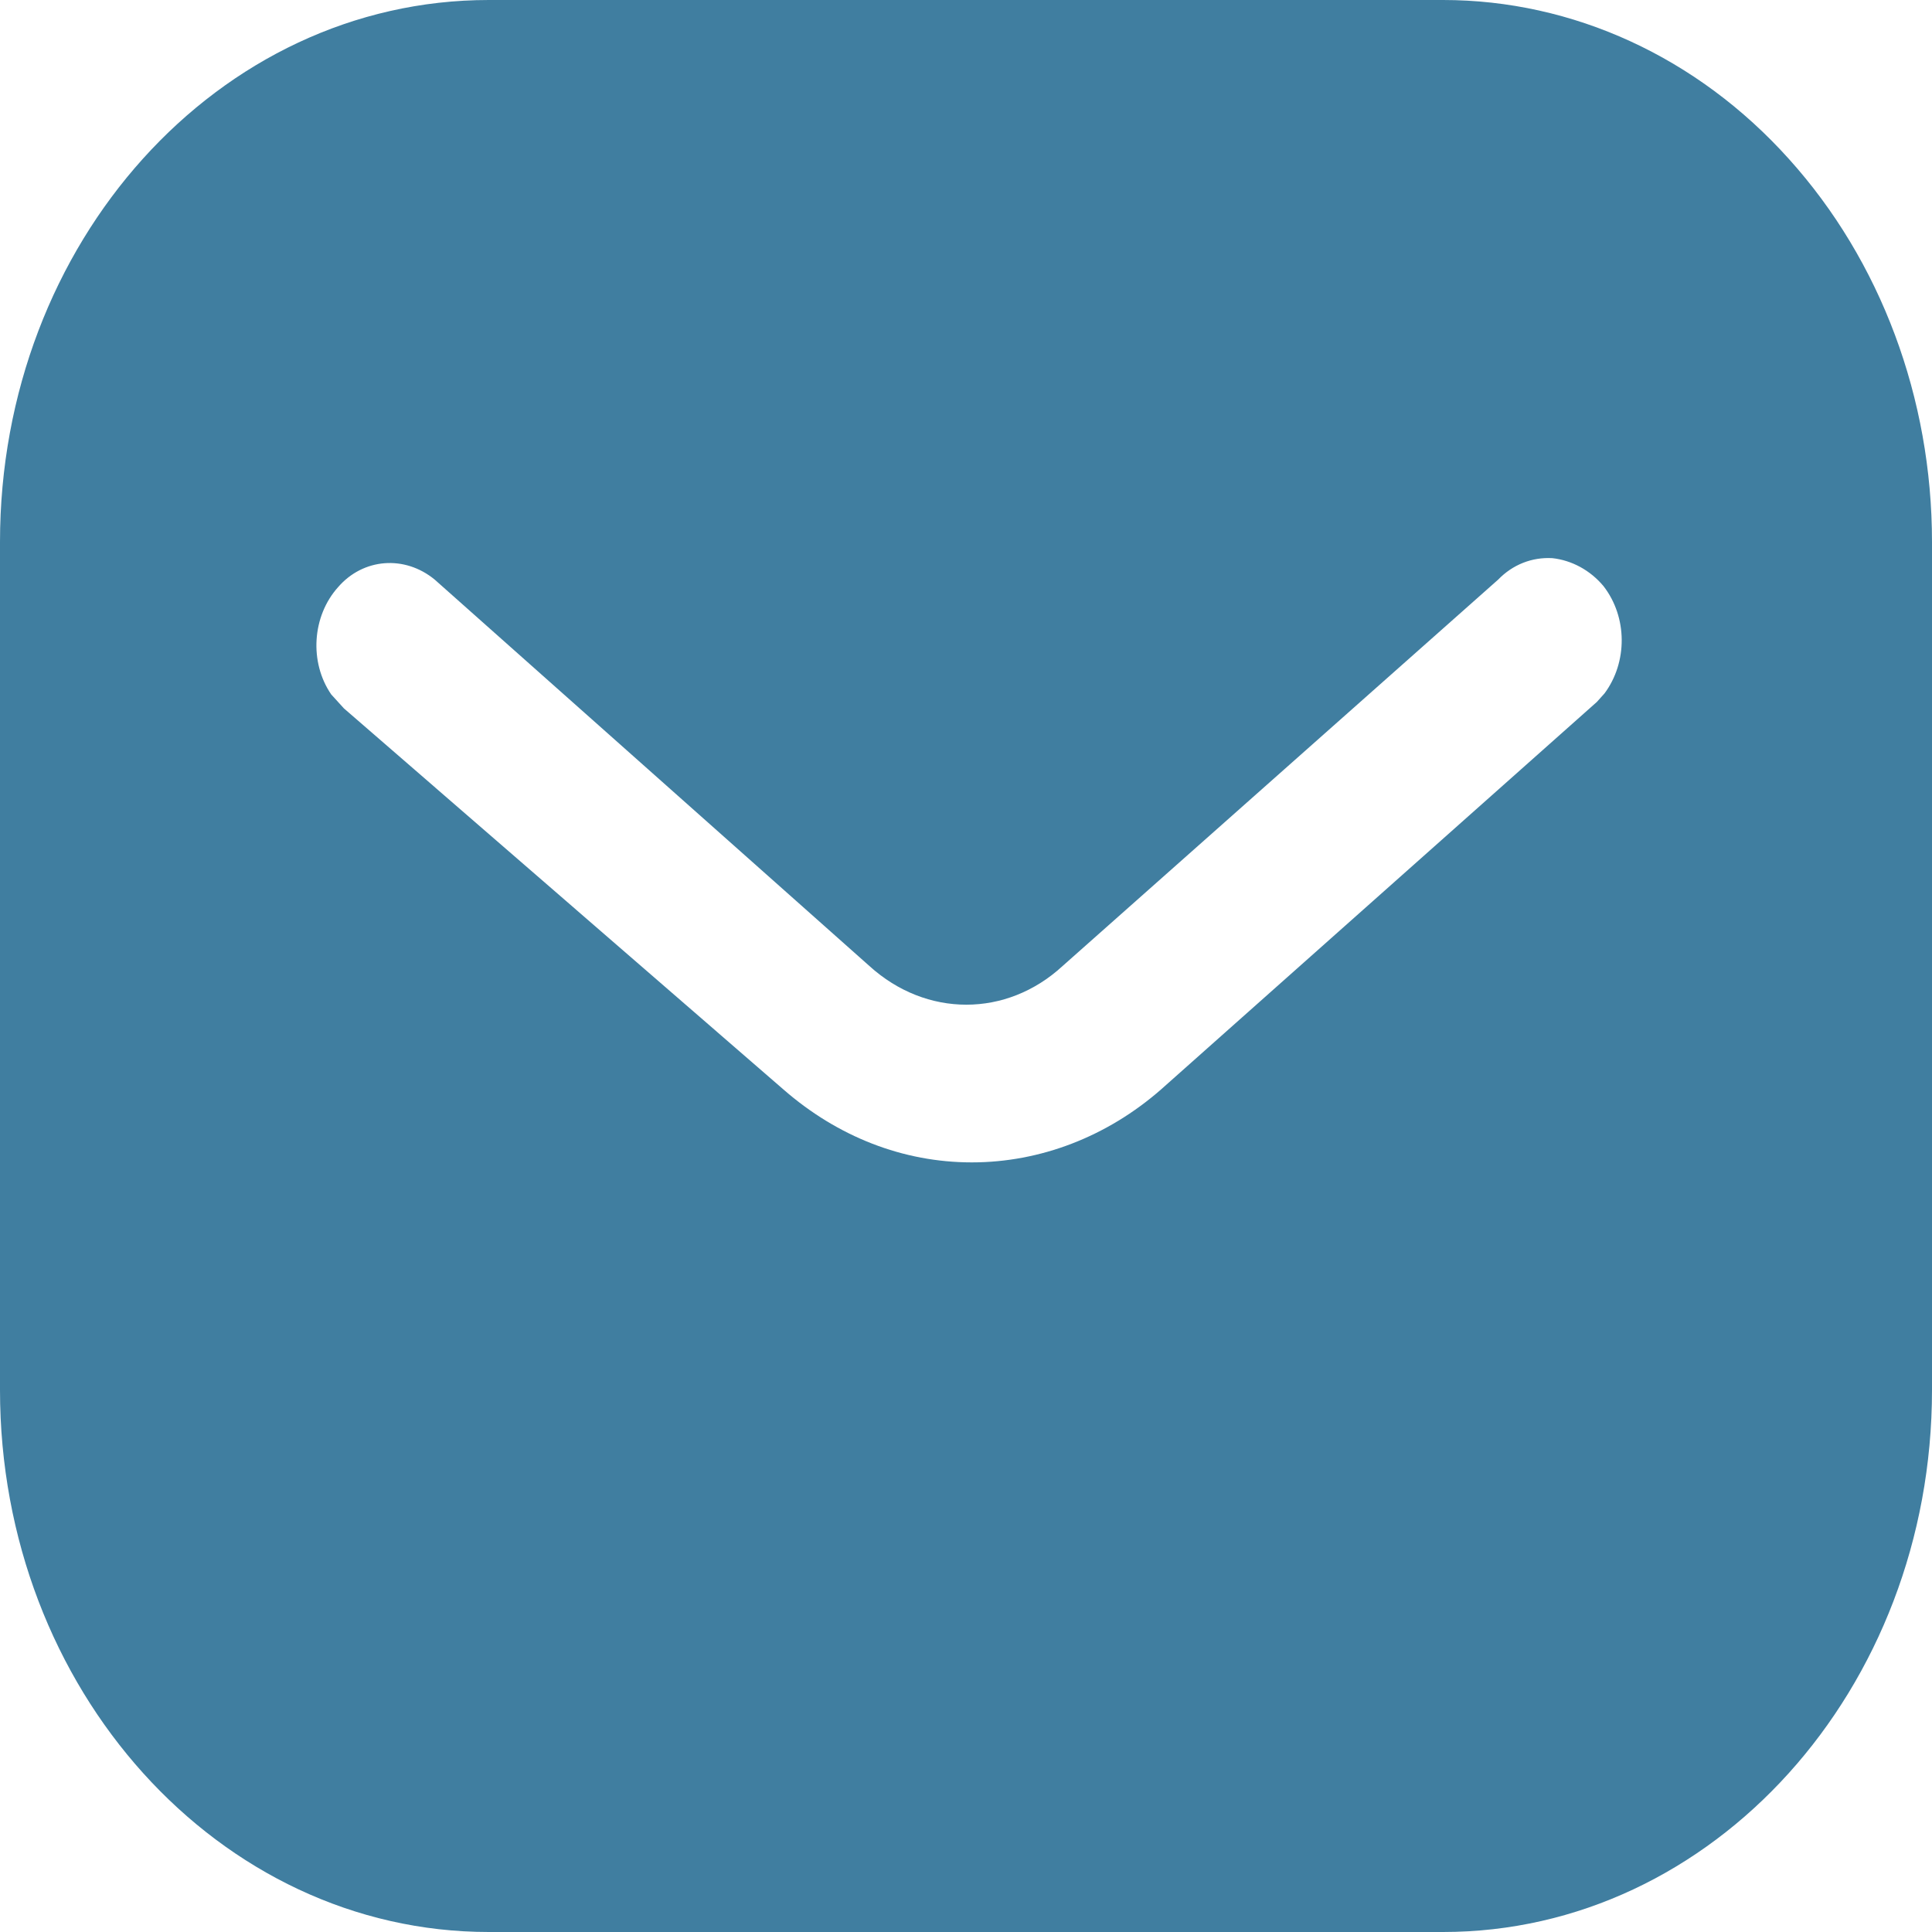 <svg width="20" height="20" viewBox="0 0 20 20" fill="none" xmlns="http://www.w3.org/2000/svg">
<path d="M14.939 0C16.28 0 17.57 0.589 18.519 1.646C19.469 2.7 20 4.122 20 5.611V14.389C20 17.489 17.73 20 14.939 20H5.06C2.269 20 0 17.489 0 14.389V5.611C0 2.511 2.259 0 5.06 0H14.939ZM16.07 5.778C15.86 5.766 15.66 5.844 15.509 6L11 10C10.42 10.534 9.589 10.534 9 10L4.5 6C4.189 5.744 3.759 5.778 3.5 6.078C3.23 6.378 3.2 6.856 3.429 7.189L3.56 7.333L8.11 11.278C8.67 11.767 9.349 12.033 10.06 12.033C10.769 12.033 11.46 11.767 12.019 11.278L16.53 7.267L16.61 7.178C16.849 6.856 16.849 6.389 16.599 6.067C16.46 5.901 16.269 5.8 16.07 5.778Z" fill="#407EA0"/>
</svg>
